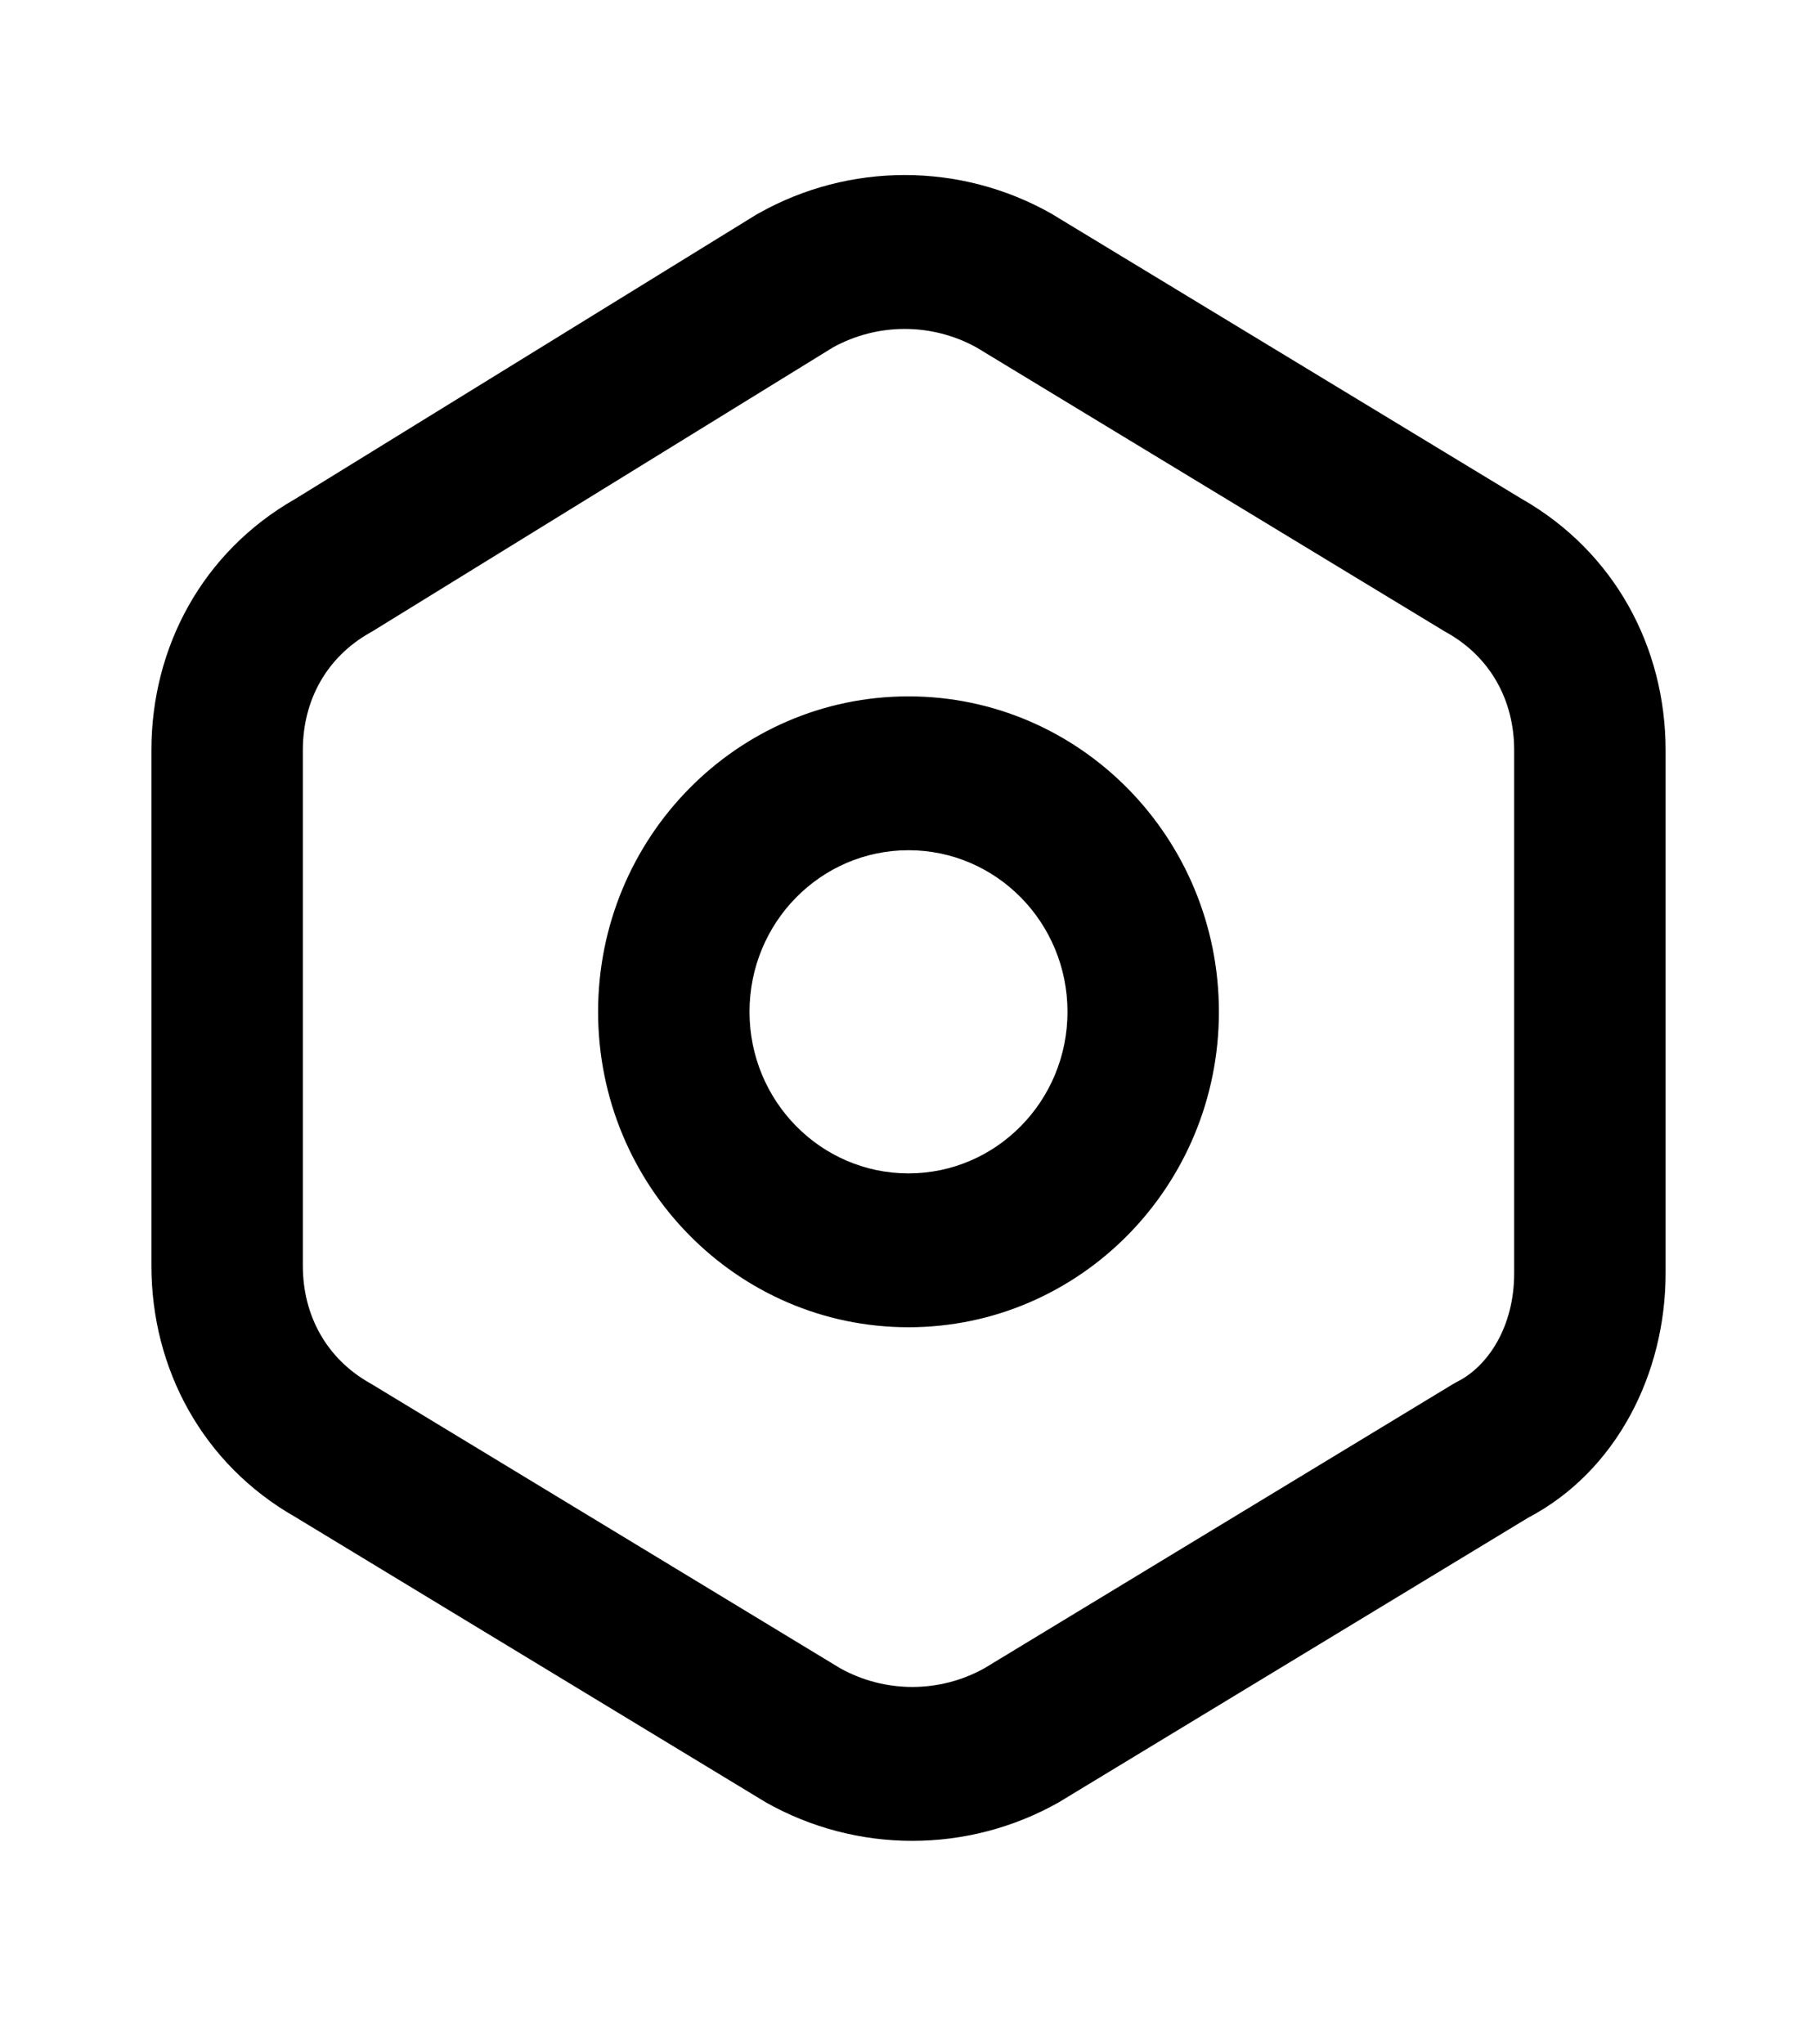 <svg xmlns="http://www.w3.org/2000/svg" width="24" height="27" fill="none" viewBox="0 0 24 27"><path fill="#000" fill-rule="evenodd" d="M10.014 2.821C11.216 2.142 12.684 2.142 13.886 2.821C13.895 2.826 13.904 2.831 13.912 2.837L20.1 6.589C21.321 7.285 22 8.543 22 9.908V16.818C22 18.137 21.355 19.43 20.184 20.045L14.012 23.787C14.004 23.793 13.995 23.798 13.986 23.803C12.784 24.482 11.316 24.482 10.114 23.803C10.105 23.798 10.096 23.793 10.088 23.787L3.9 20.035C2.679 19.339 2 18.081 2 16.716V9.908C2 8.544 2.678 7.287 3.897 6.591L9.981 2.84C9.992 2.834 10.003 2.827 10.014 2.821ZM11.001 4.589L4.919 8.338C4.908 8.345 4.897 8.351 4.886 8.357C4.316 8.679 4 9.246 4 9.908V16.716C4 17.378 4.316 17.945 4.886 18.267C4.895 18.272 4.904 18.277 4.912 18.282L11.098 22.033C11.69 22.362 12.411 22.362 13.002 22.033L19.188 18.282C19.209 18.27 19.231 18.257 19.253 18.246C19.658 18.04 20 17.517 20 16.818V9.908C20 9.246 19.684 8.679 19.114 8.357C19.105 8.352 19.096 8.347 19.087 8.342L12.902 4.591C12.312 4.263 11.592 4.262 11.001 4.589ZM12 11.229C10.84 11.229 9.9 12.184 9.9 13.363C9.9 14.541 10.84 15.497 12 15.497C13.16 15.497 14.1 14.541 14.1 13.363C14.1 12.184 13.16 11.229 12 11.229ZM7.9 13.363C7.9 11.062 9.736 9.197 12 9.197C14.264 9.197 16.1 11.062 16.1 13.363C16.1 15.664 14.264 17.529 12 17.529C9.736 17.529 7.9 15.664 7.9 13.363Z" clip-rule="evenodd"/></svg>